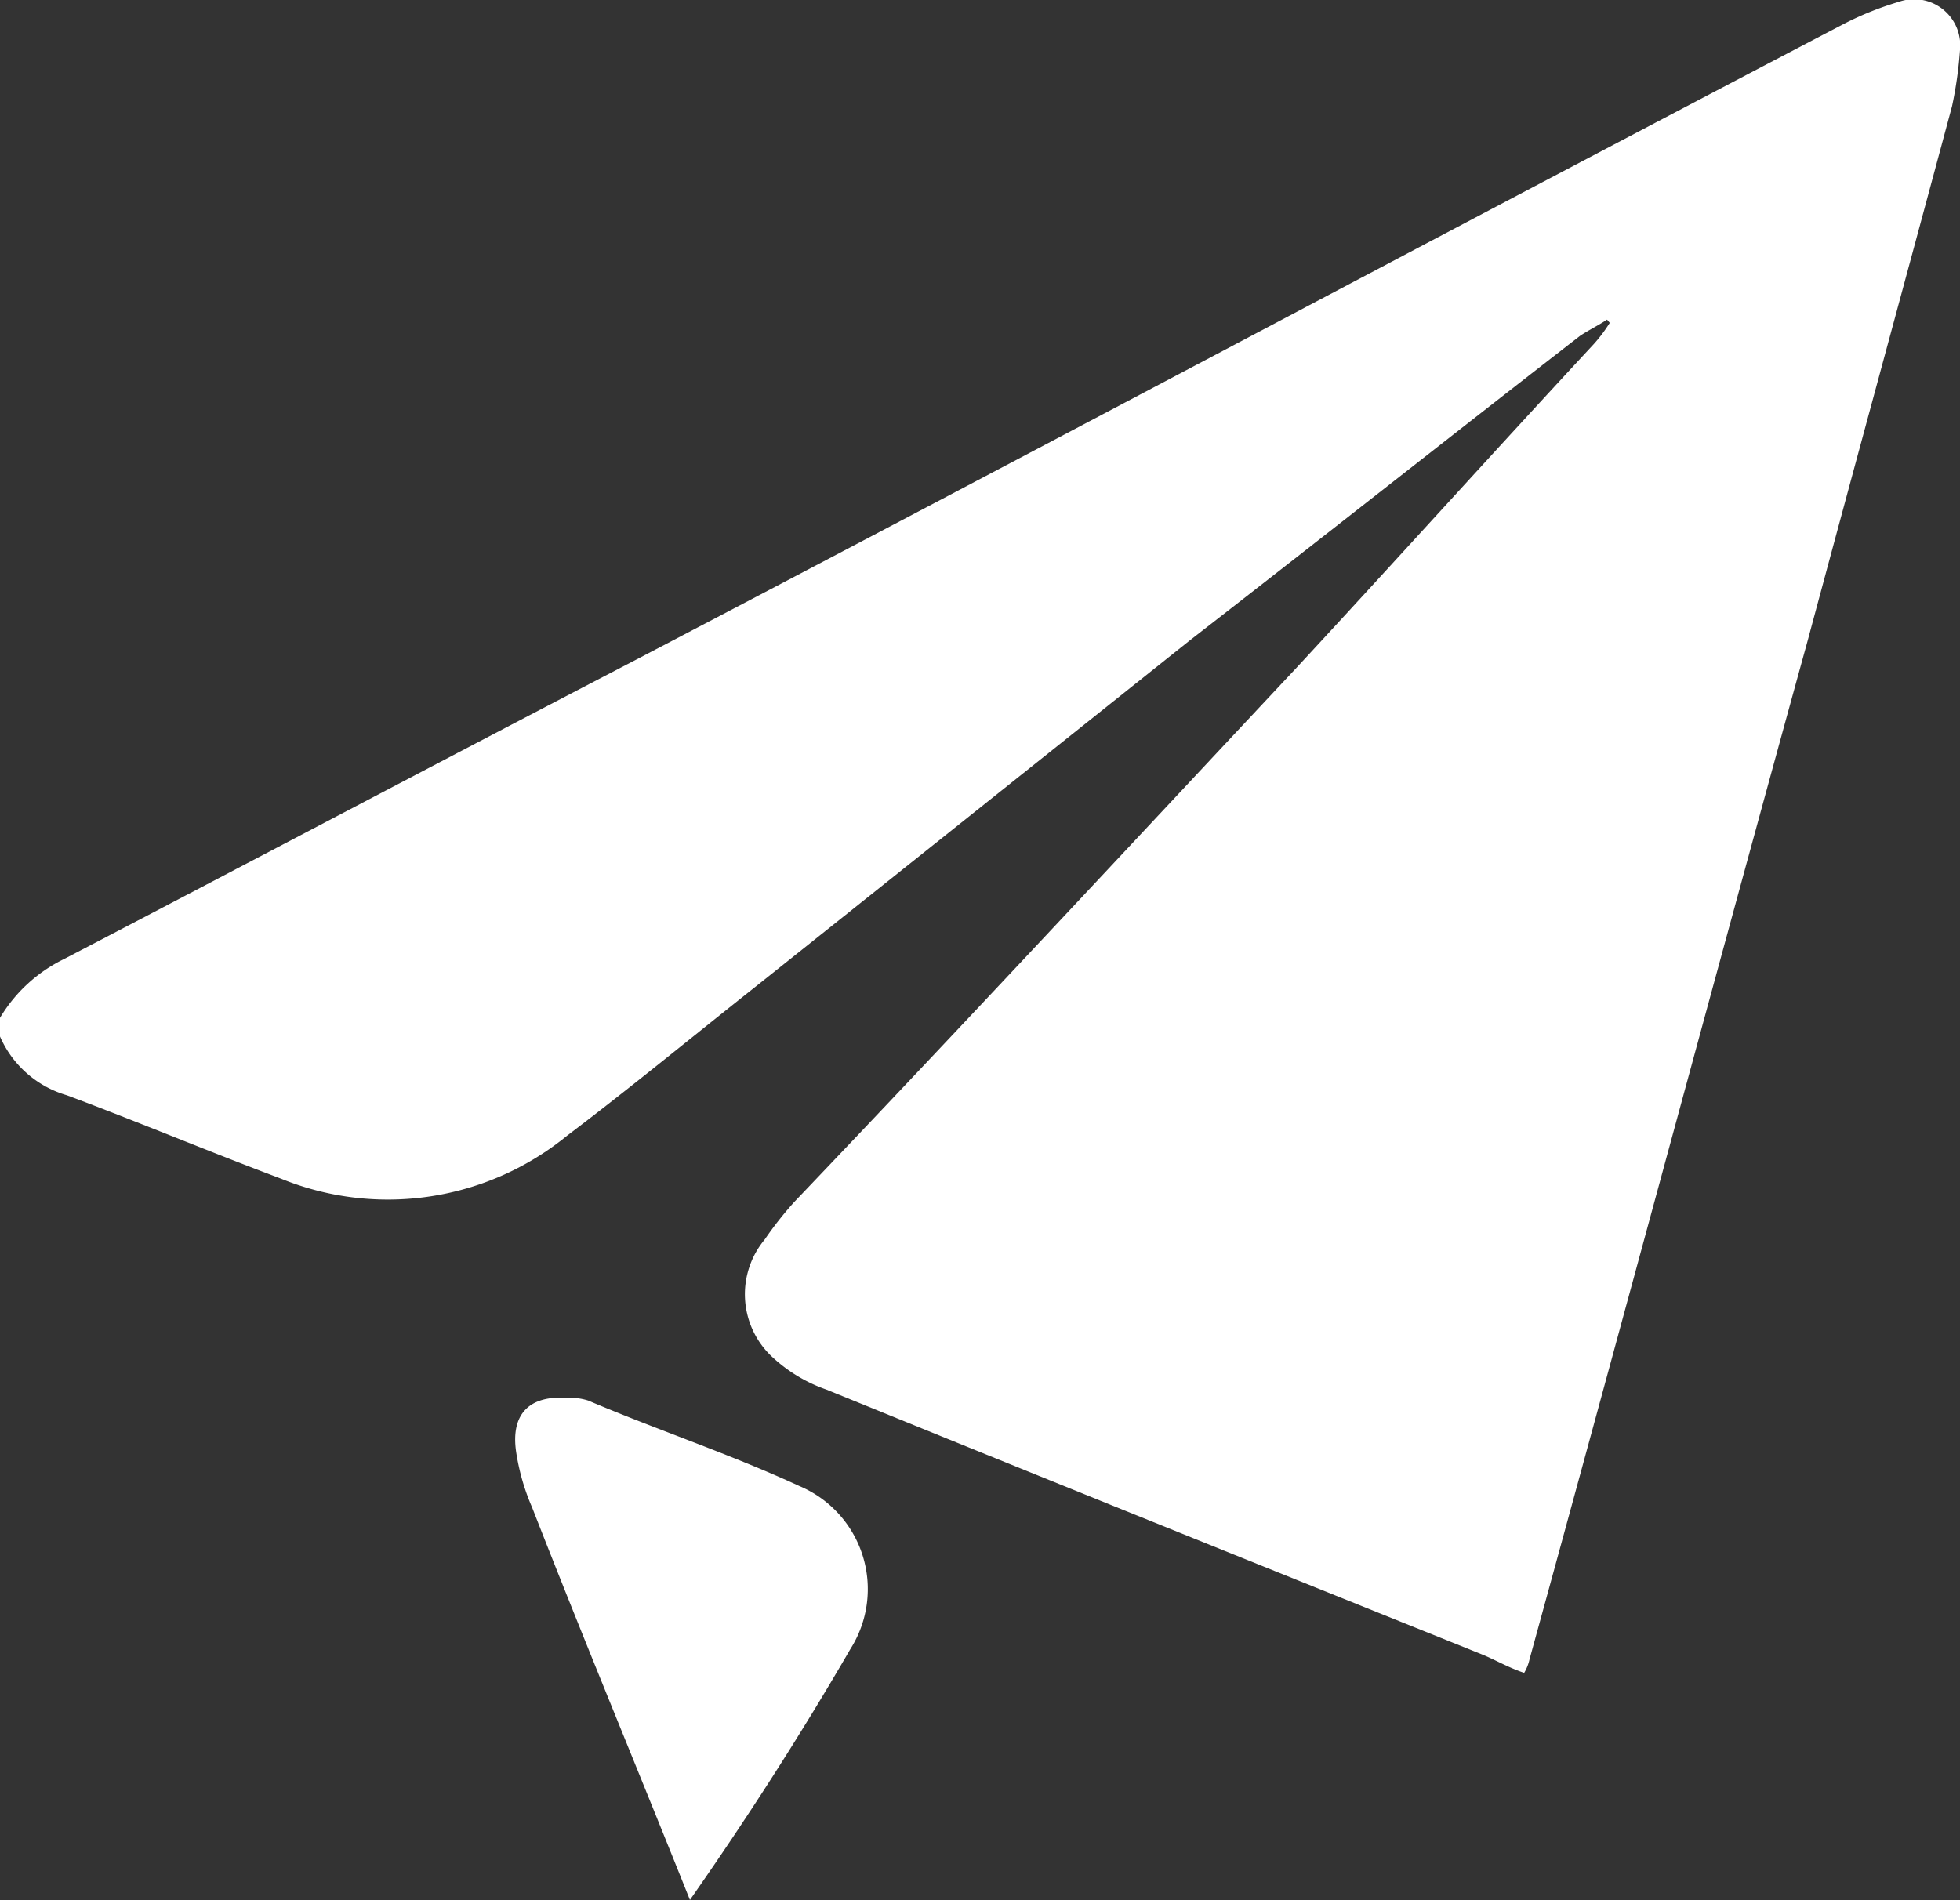 <svg xmlns="http://www.w3.org/2000/svg" viewBox="37.859 500.717 16.977 16.461">
  <rect x="37.859" y="500.717" width="16.977" height="16.461" fill="#333333" stroke="none"/>
  <defs>
    <style>
      .cls-1 {
        opacity: 1;
      }

      .cls-2 {
        fill: #fff;
      }
    </style>
  </defs>
  <g id="Group_8" data-name="Group 8" class="cls-1" transform="translate(37.859 500.717)">
    <path id="Path_392" data-name="Path 392" class="cls-2" d="M0,8.849a1.32,1.32,0,0,1,.556-.51C2.2,7.482,3.868,6.6,5.512,5.745c3.5-1.83,6.972-3.683,10.469-5.512a2.761,2.761,0,0,1,.463-.185.4.4,0,0,1,.533.417,3.514,3.514,0,0,1-.069.486c-.417,1.552-.834,3.08-1.251,4.632-.811,2.942-1.6,5.883-2.409,8.825a.391.391,0,0,1-.046.116c-.139-.046-.255-.116-.371-.162-1.9-.764-3.8-1.529-5.675-2.293a1.323,1.323,0,0,1-.486-.3.742.742,0,0,1-.046-1,3.114,3.114,0,0,1,.255-.324c1.459-1.529,2.9-3.08,4.354-4.632.857-.926,1.714-1.876,2.571-2.8a1.285,1.285,0,0,0,.139-.185L13.92,2.8c-.069.046-.162.093-.232.139-1.135.88-2.247,1.76-3.382,2.64L6.555,8.571c-.556.44-1.089.88-1.644,1.3a2.454,2.454,0,0,1-2.478.371C1.807,10.007,1.2,9.752.579,9.52A.909.909,0,0,1,0,9.011Z" transform="translate(0 -0.031)"/>
    <path id="Path_393" data-name="Path 393" class="cls-2" d="M20.78,56.647c-.463-1.158-.926-2.27-1.367-3.4a1.923,1.923,0,0,1-.139-.486c-.046-.324.116-.486.44-.463a.51.51,0,0,1,.185.023c.6.255,1.228.463,1.83.741a.969.969,0,0,1,.44,1.413C21.729,55.234,21.266,55.952,20.78,56.647Z" transform="translate(-14.804 -40.187)"/>
  </g>
</svg>
